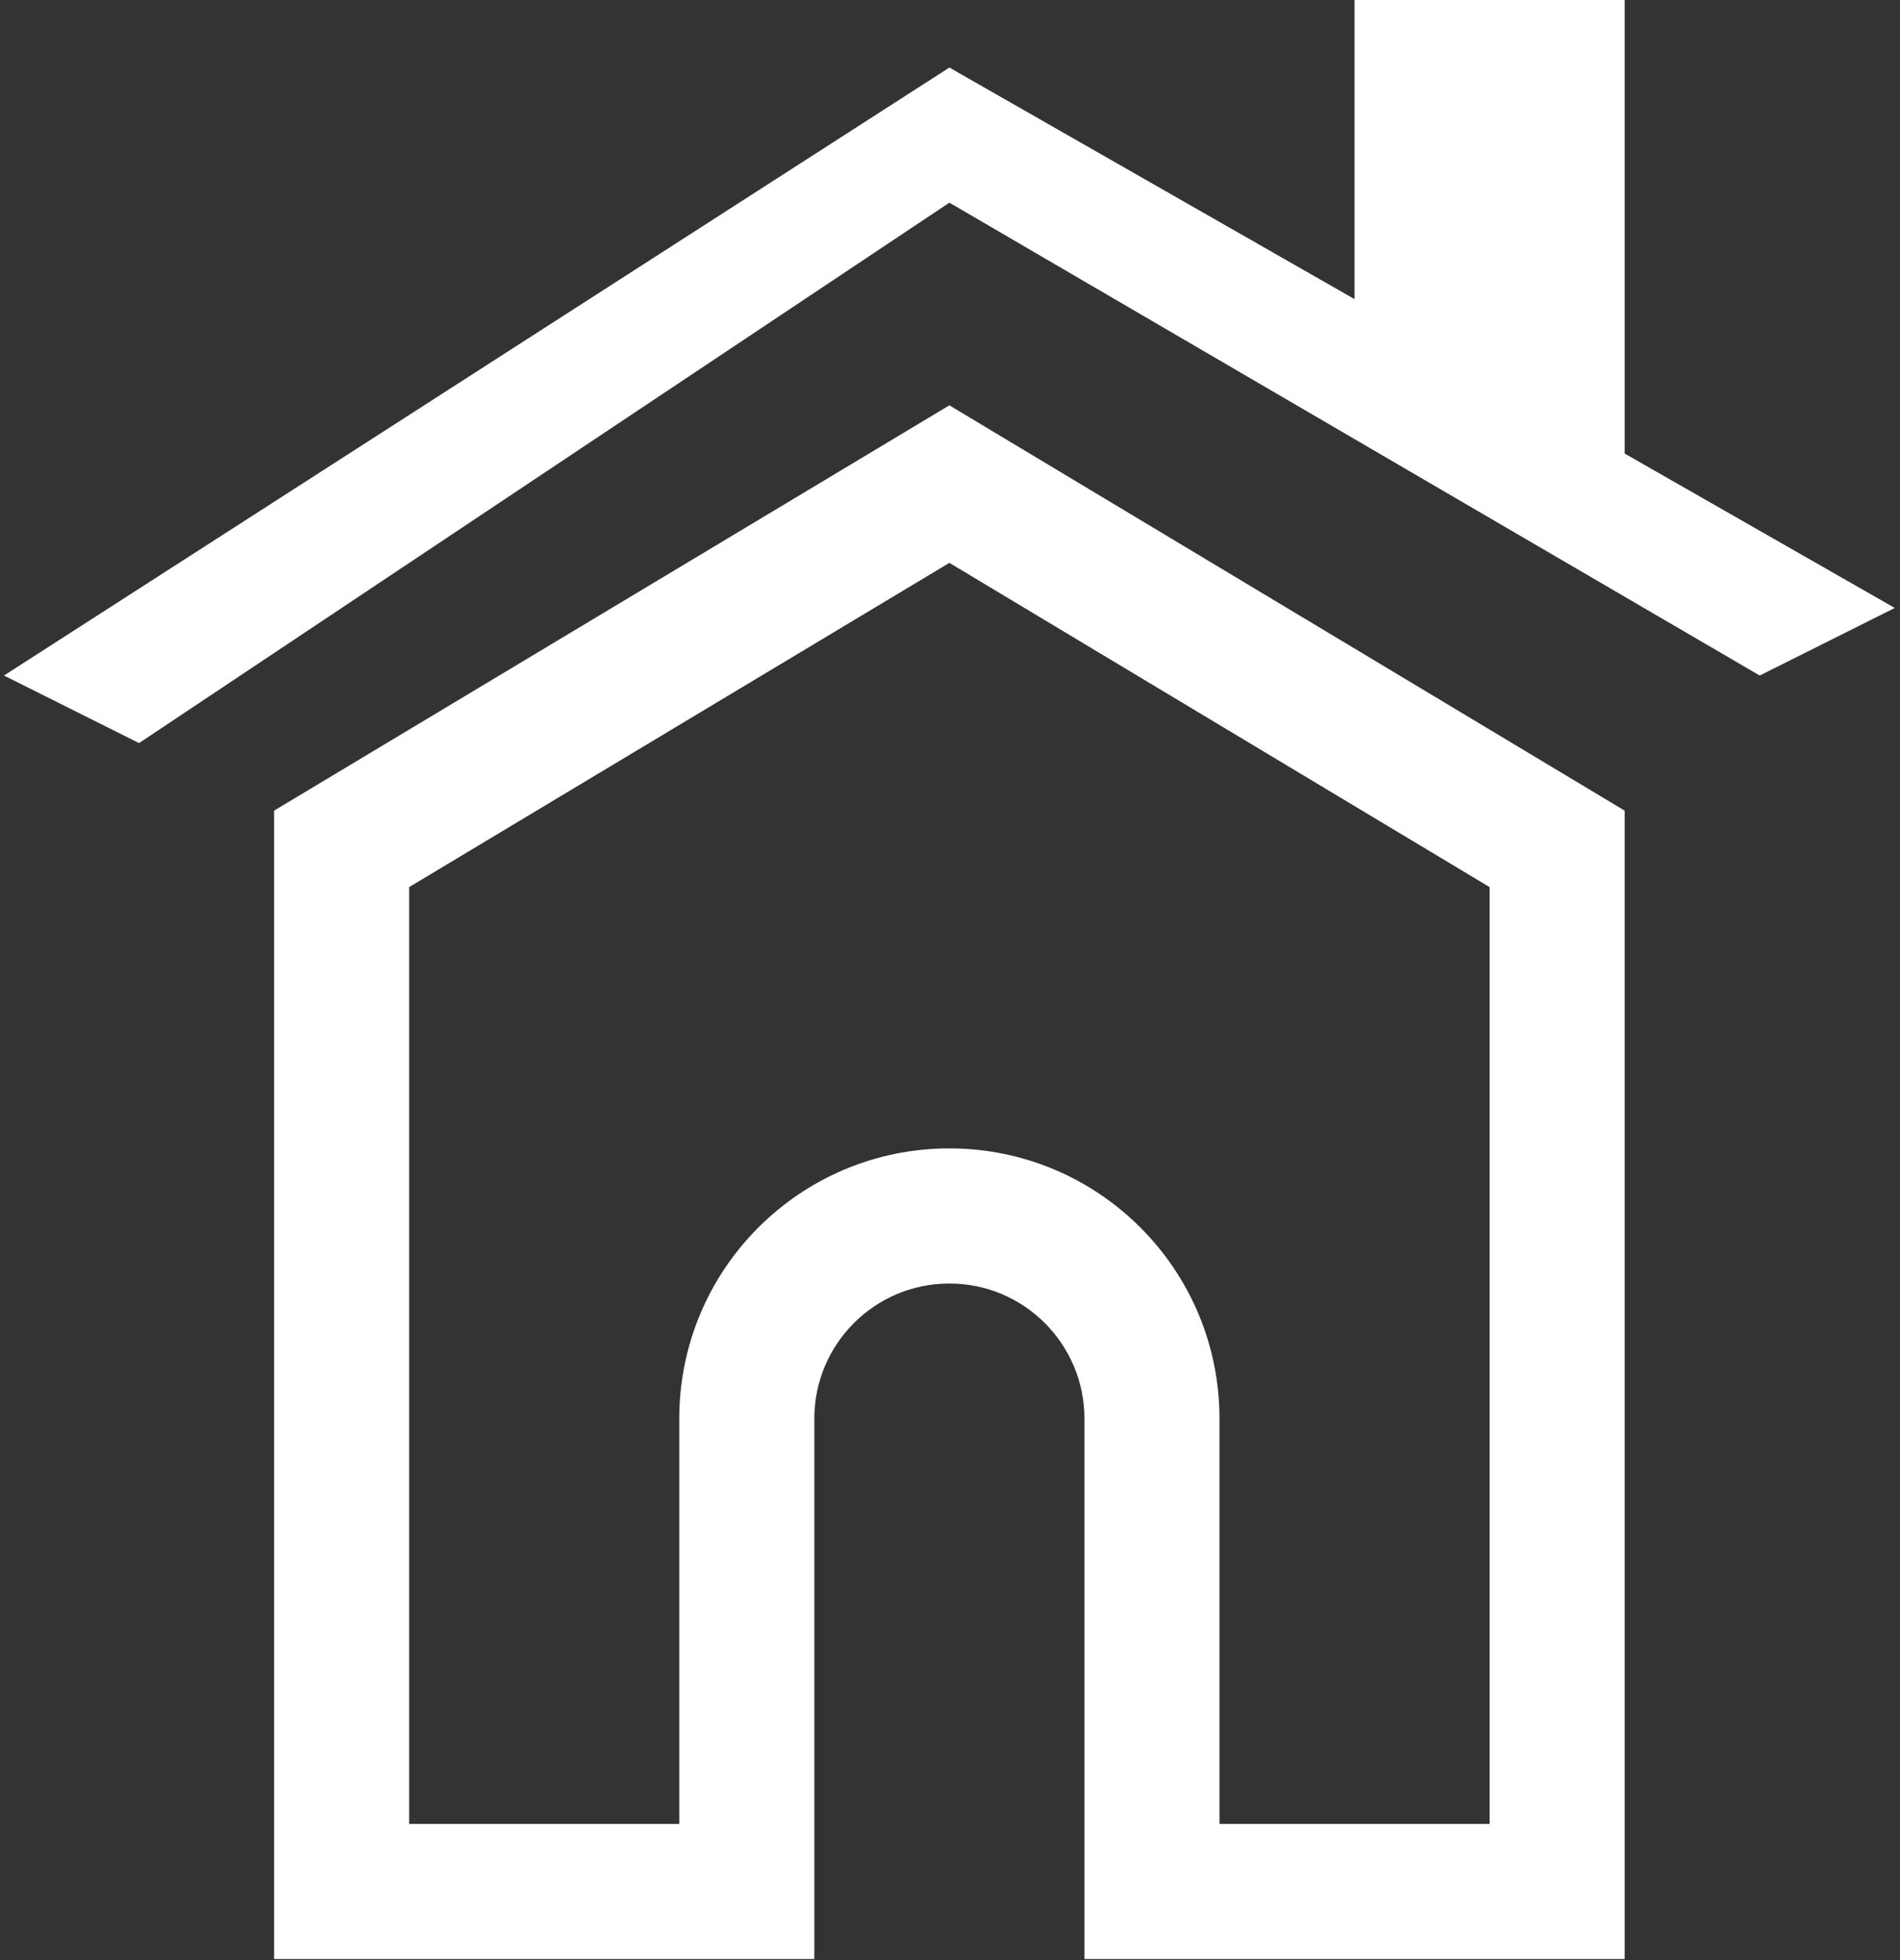 <?xml version="1.0" encoding="UTF-8"?>
<svg width="319px" height="329px" viewBox="0 0 319 329" version="1.1" xmlns="http://www.w3.org/2000/svg" xmlns:xlink="http://www.w3.org/1999/xlink">
    <rect x="0" y="0" width="319" height="329" fill="#333333" stroke="none"/>
    <!-- Generator: Sketch 48.2 (47327) - http://www.bohemiancoding.com/sketch -->
    <title>Shape</title>
    <desc>Created with Sketch.</desc>
    <defs></defs>
    <g id="Page-1" stroke="none" stroke-width="1" fill="none" fill-rule="evenodd">
        <g id="home" fill="#FFFFFF" fill-rule="nonzero">
            <path d="M272.771,76.12 L272.771,0 L227.421,0 L227.421,50.203 L159.396,11.338 L0.669,113.376 L23.344,124.714 L159.395,34.013 L295.446,113.376 L318.121,102.038 L272.771,76.12 Z M46.019,136.051 L46.019,328.79 L136.72,328.79 L136.72,238.089 C136.72,225.572 146.878,215.414 159.395,215.414 C171.912,215.414 182.07,225.572 182.07,238.089 L182.07,328.79 L272.771,328.79 L272.771,136.051 L159.395,68.025 L46.019,136.051 Z M250.095,306.114 L204.745,306.114 L204.745,238.089 C204.745,213.033 184.451,192.739 159.395,192.739 C134.339,192.739 114.045,213.033 114.045,238.089 L114.045,306.114 L68.695,306.114 L68.695,148.885 L159.396,94.465 L250.097,148.885 L250.097,306.114 L250.095,306.114 Z" id="Shape"></path>
        </g>
    </g>
</svg>